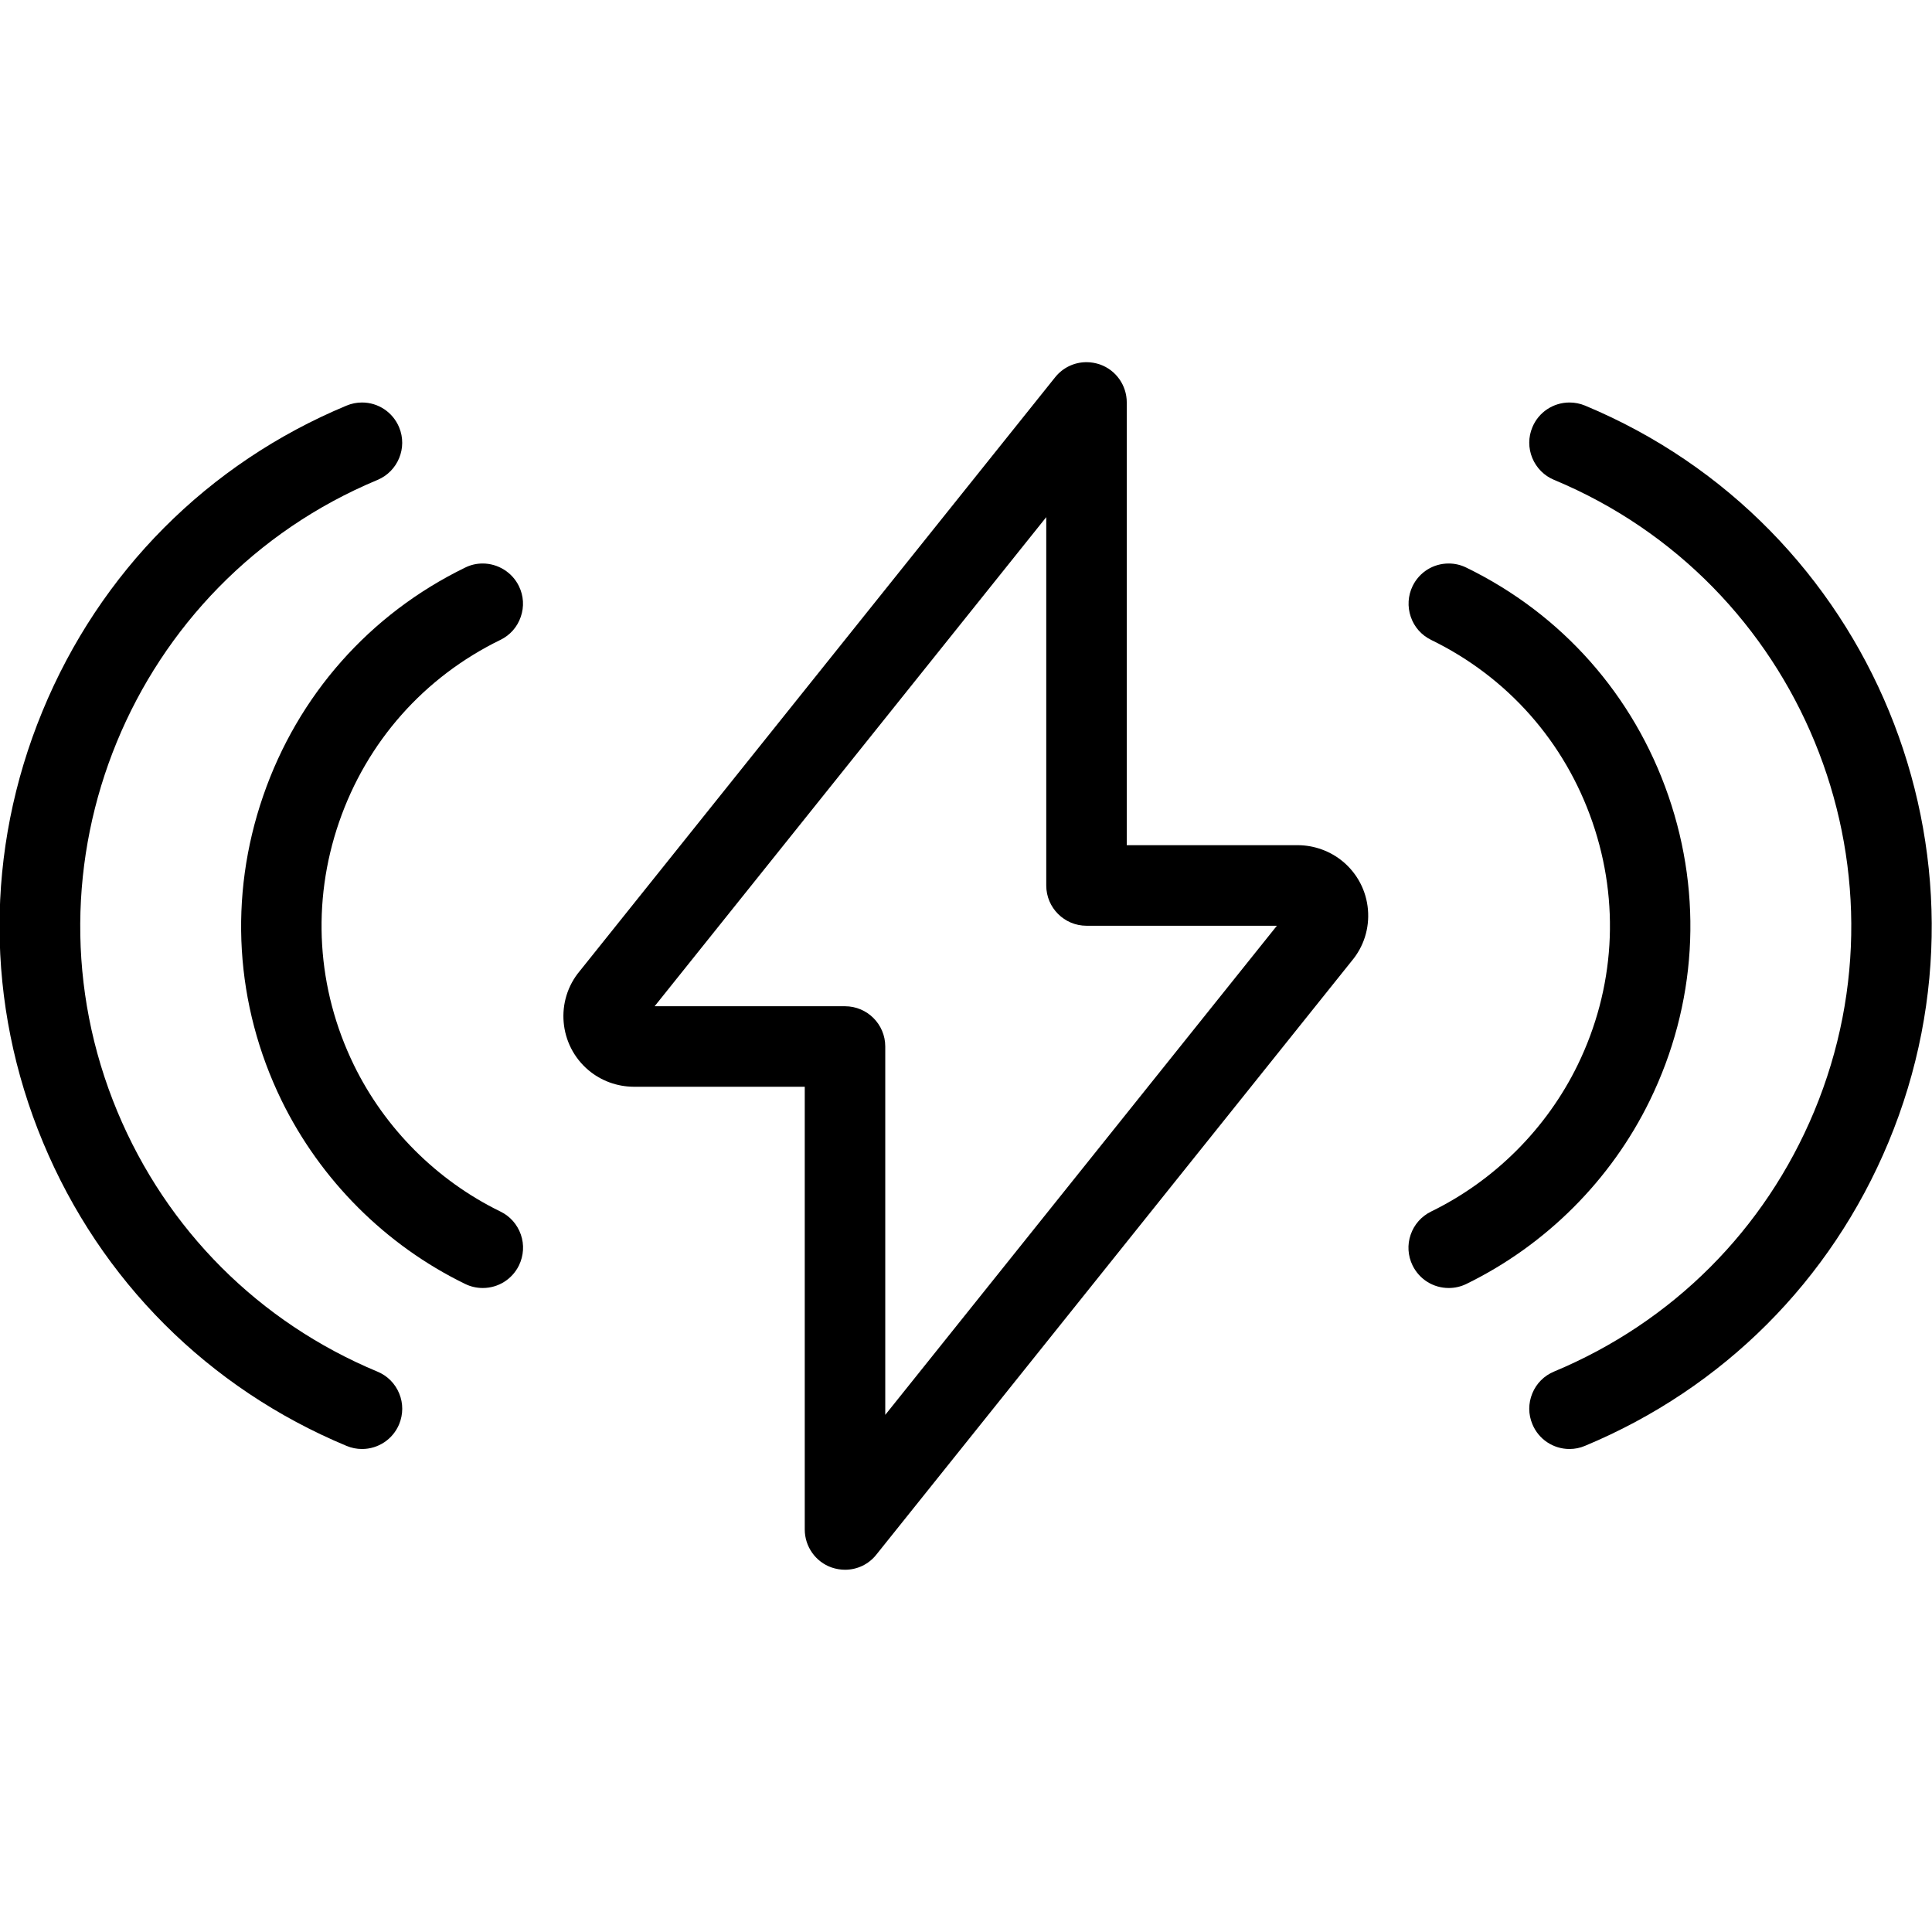 <?xml version="1.0" encoding="utf-8"?>
<!-- Generator: Adobe Illustrator 22.1.0, SVG Export Plug-In . SVG Version: 6.00 Build 0)  -->
<svg version="1.1" id="Layer_1" xmlns="http://www.w3.org/2000/svg" xmlns:xlink="http://www.w3.org/1999/xlink" x="0px" y="0px"
	 viewBox="0 0 24 24" style="enable-background:new 0 0 24 24;" xml:space="preserve">
<g>
	<title>charging-flash-wave</title>
	<path d="M5.997,16c-0.077,0-0.151-0.017-0.22-0.051c-0.988-0.481-1.797-1.291-2.28-2.28c-0.578-1.187-0.66-2.53-0.228-3.781
		C3.7,8.637,4.591,7.629,5.778,7.051C5.846,7.017,5.92,7,5.996,7c0.19,0,0.367,0.11,0.45,0.281c0.059,0.12,0.067,0.256,0.023,0.382
		C6.426,7.789,6.336,7.891,6.216,7.949c-0.948,0.462-1.66,1.266-2.004,2.264c-0.344,0.998-0.278,2.069,0.184,3.017
		c0.385,0.789,1.031,1.435,1.82,1.82c0.12,0.058,0.21,0.16,0.254,0.286c0.044,0.126,0.035,0.262-0.023,0.383
		C6.362,15.892,6.189,16,5.997,16z"/>
	<path d="M4.497,18c-0.067,0-0.131-0.013-0.193-0.039c-1.715-0.715-3.054-2.053-3.769-3.769c-0.718-1.723-0.721-3.626-0.008-5.356
		c0.713-1.731,2.054-3.079,3.777-3.797C4.366,5.013,4.431,5,4.497,5C4.699,5,4.88,5.121,4.958,5.308
		c0.106,0.254-0.015,0.548-0.269,0.654c-3.054,1.273-4.503,4.792-3.231,7.846c0.613,1.47,1.76,2.618,3.231,3.231
		c0.123,0.051,0.219,0.147,0.27,0.271c0.051,0.123,0.05,0.259-0.001,0.383C4.88,17.879,4.699,18,4.497,18z"/>
	<path d="M17.997,16c-0.193,0-0.365-0.108-0.45-0.281c-0.058-0.12-0.067-0.256-0.023-0.382c0.043-0.126,0.134-0.228,0.254-0.287
		c0.789-0.385,1.435-1.031,1.82-1.82c0.462-0.948,0.528-2.02,0.184-3.017c-0.344-0.998-1.055-1.802-2.004-2.264
		c-0.12-0.059-0.21-0.16-0.253-0.287c-0.043-0.126-0.035-0.262,0.023-0.382C17.632,7.108,17.804,7,17.996,7
		c0.076,0,0.15,0.017,0.219,0.051c1.189,0.579,2.08,1.587,2.511,2.837c0.431,1.25,0.349,2.593-0.231,3.782
		c-0.482,0.989-1.292,1.798-2.28,2.28C18.147,15.983,18.074,16,17.997,16z"/>
	<path d="M19.497,18c-0.202,0-0.384-0.121-0.461-0.308c-0.052-0.123-0.052-0.259-0.001-0.383c0.051-0.124,0.147-0.22,0.27-0.271
		c1.47-0.613,2.618-1.76,3.231-3.231c1.272-3.054-0.177-6.574-3.231-7.846c-0.123-0.051-0.219-0.148-0.27-0.271
		s-0.051-0.26,0.001-0.383C19.113,5.121,19.295,5,19.497,5c0.066,0,0.131,0.013,0.192,0.038c3.563,1.484,5.254,5.591,3.769,9.154
		c-0.715,1.716-2.053,3.054-3.769,3.769C19.628,17.987,19.563,18,19.497,18z"/>
	<path d="M10.497,19.5c-0.057,0-0.112-0.01-0.166-0.028c-0.2-0.07-0.334-0.26-0.334-0.472v-5.5H7.872
		c-0.206-0.001-0.405-0.074-0.561-0.205c-0.37-0.312-0.418-0.866-0.107-1.235l5.903-7.373c0.095-0.119,0.237-0.188,0.39-0.188
		c0.057,0,0.112,0.01,0.166,0.028c0.2,0.07,0.334,0.26,0.334,0.472v5.5h2.125c0.206,0.001,0.405,0.074,0.562,0.205
		c0.179,0.151,0.289,0.362,0.309,0.595c0.02,0.234-0.052,0.461-0.203,0.64l-5.903,7.372C10.792,19.432,10.649,19.5,10.497,19.5z
		 M10.497,12.5c0.276,0,0.5,0.224,0.5,0.5v4.576l4.865-6.076h-2.365c-0.276,0-0.5-0.224-0.5-0.5V6.424L8.132,12.5H10.497z"/>
</g>
</svg>
